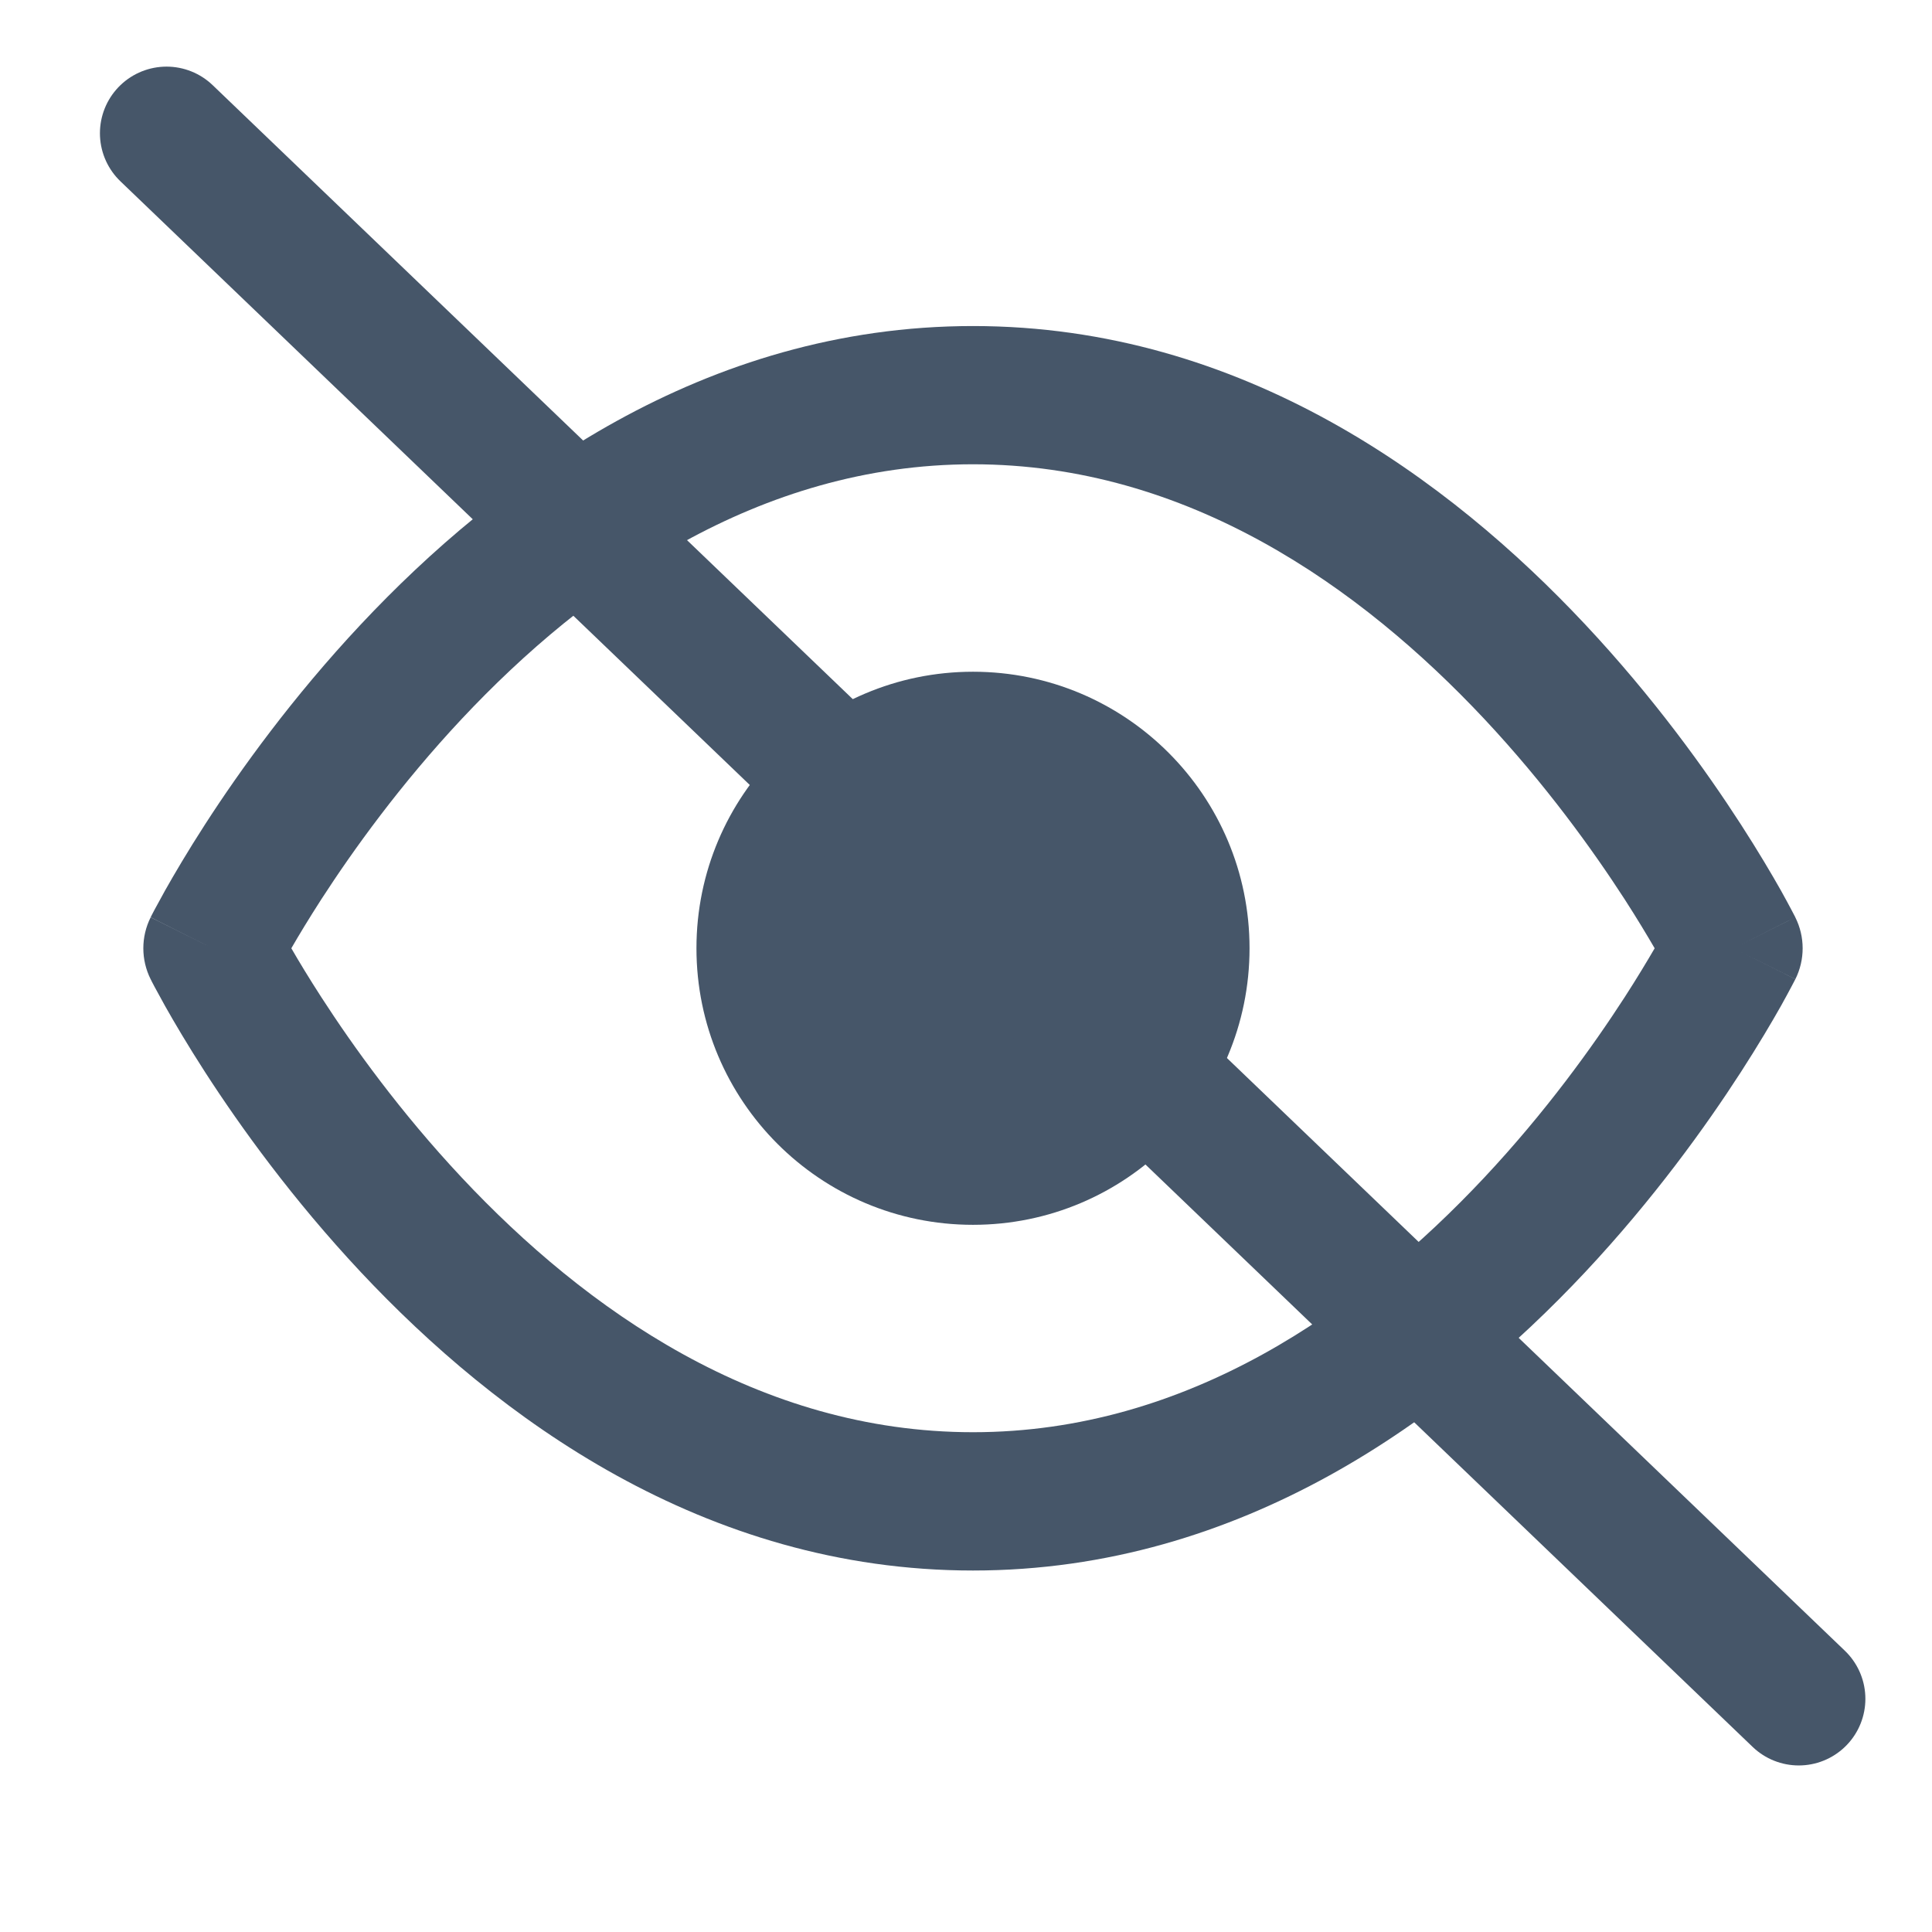 <svg width="29" height="29" viewBox="0 0 29 29" fill="none" xmlns="http://www.w3.org/2000/svg">
<path fill-rule="evenodd" clip-rule="evenodd" d="M4.373 14.234C4.486 14.43 4.637 14.68 4.823 14.968C5.302 15.709 6.01 16.694 6.93 17.675C8.789 19.658 11.387 21.498 14.605 21.498C17.823 21.498 20.421 19.658 22.28 17.675C23.2 16.694 23.908 15.709 24.387 14.968C24.573 14.68 24.723 14.43 24.837 14.234C24.723 14.038 24.573 13.788 24.387 13.499C23.908 12.759 23.2 11.774 22.28 10.792C20.421 8.81 17.823 6.969 14.605 6.969C11.387 6.969 8.789 8.81 6.93 10.792C6.01 11.774 5.302 12.759 4.823 13.499C4.637 13.788 4.486 14.038 4.373 14.234ZM26.021 14.234C26.949 13.77 26.949 13.769 26.948 13.769L26.947 13.765L26.943 13.758L26.931 13.735C26.922 13.716 26.907 13.689 26.889 13.655C26.853 13.587 26.801 13.49 26.733 13.368C26.596 13.125 26.394 12.782 26.13 12.373C25.603 11.557 24.82 10.467 23.794 9.373C21.761 7.204 18.652 4.894 14.605 4.894C10.558 4.894 7.449 7.204 5.416 9.373C4.39 10.467 3.606 11.557 3.079 12.373C2.815 12.782 2.614 13.125 2.477 13.368C2.409 13.49 2.356 13.587 2.32 13.655C2.302 13.689 2.288 13.716 2.278 13.735L2.267 13.758L2.263 13.765L2.262 13.768C2.262 13.768 2.261 13.77 3.189 14.234L2.261 13.77C2.115 14.062 2.115 14.406 2.261 14.698L3.189 14.234C2.261 14.698 2.261 14.697 2.261 14.698L2.263 14.702L2.267 14.709L2.278 14.732C2.288 14.751 2.302 14.778 2.32 14.812C2.356 14.88 2.409 14.977 2.477 15.099C2.614 15.342 2.815 15.685 3.079 16.094C3.606 16.91 4.39 18 5.416 19.095C7.449 21.263 10.558 23.574 14.605 23.574C18.652 23.574 21.761 21.263 23.794 19.095C24.82 18 25.603 16.91 26.13 16.094C26.394 15.685 26.596 15.342 26.733 15.099C26.801 14.977 26.853 14.88 26.889 14.812C26.907 14.778 26.922 14.751 26.931 14.732L26.943 14.709L26.947 14.702L26.948 14.699C26.948 14.699 26.949 14.698 26.021 14.234ZM26.021 14.234L26.949 14.698C27.095 14.406 27.095 14.061 26.948 13.769L26.021 14.234Z" fill="#465669"/>
<path d="M10.454 14.234C10.454 11.941 12.313 10.083 14.605 10.083C16.898 10.083 18.756 11.941 18.756 14.234C18.756 16.527 16.898 18.385 14.605 18.385C12.313 18.385 10.454 16.527 10.454 14.234Z" fill="#465669"/>
<path d="M2.5 2L27 25.5" stroke="#465669" stroke-width="2" stroke-linecap="round"/>
</svg>
